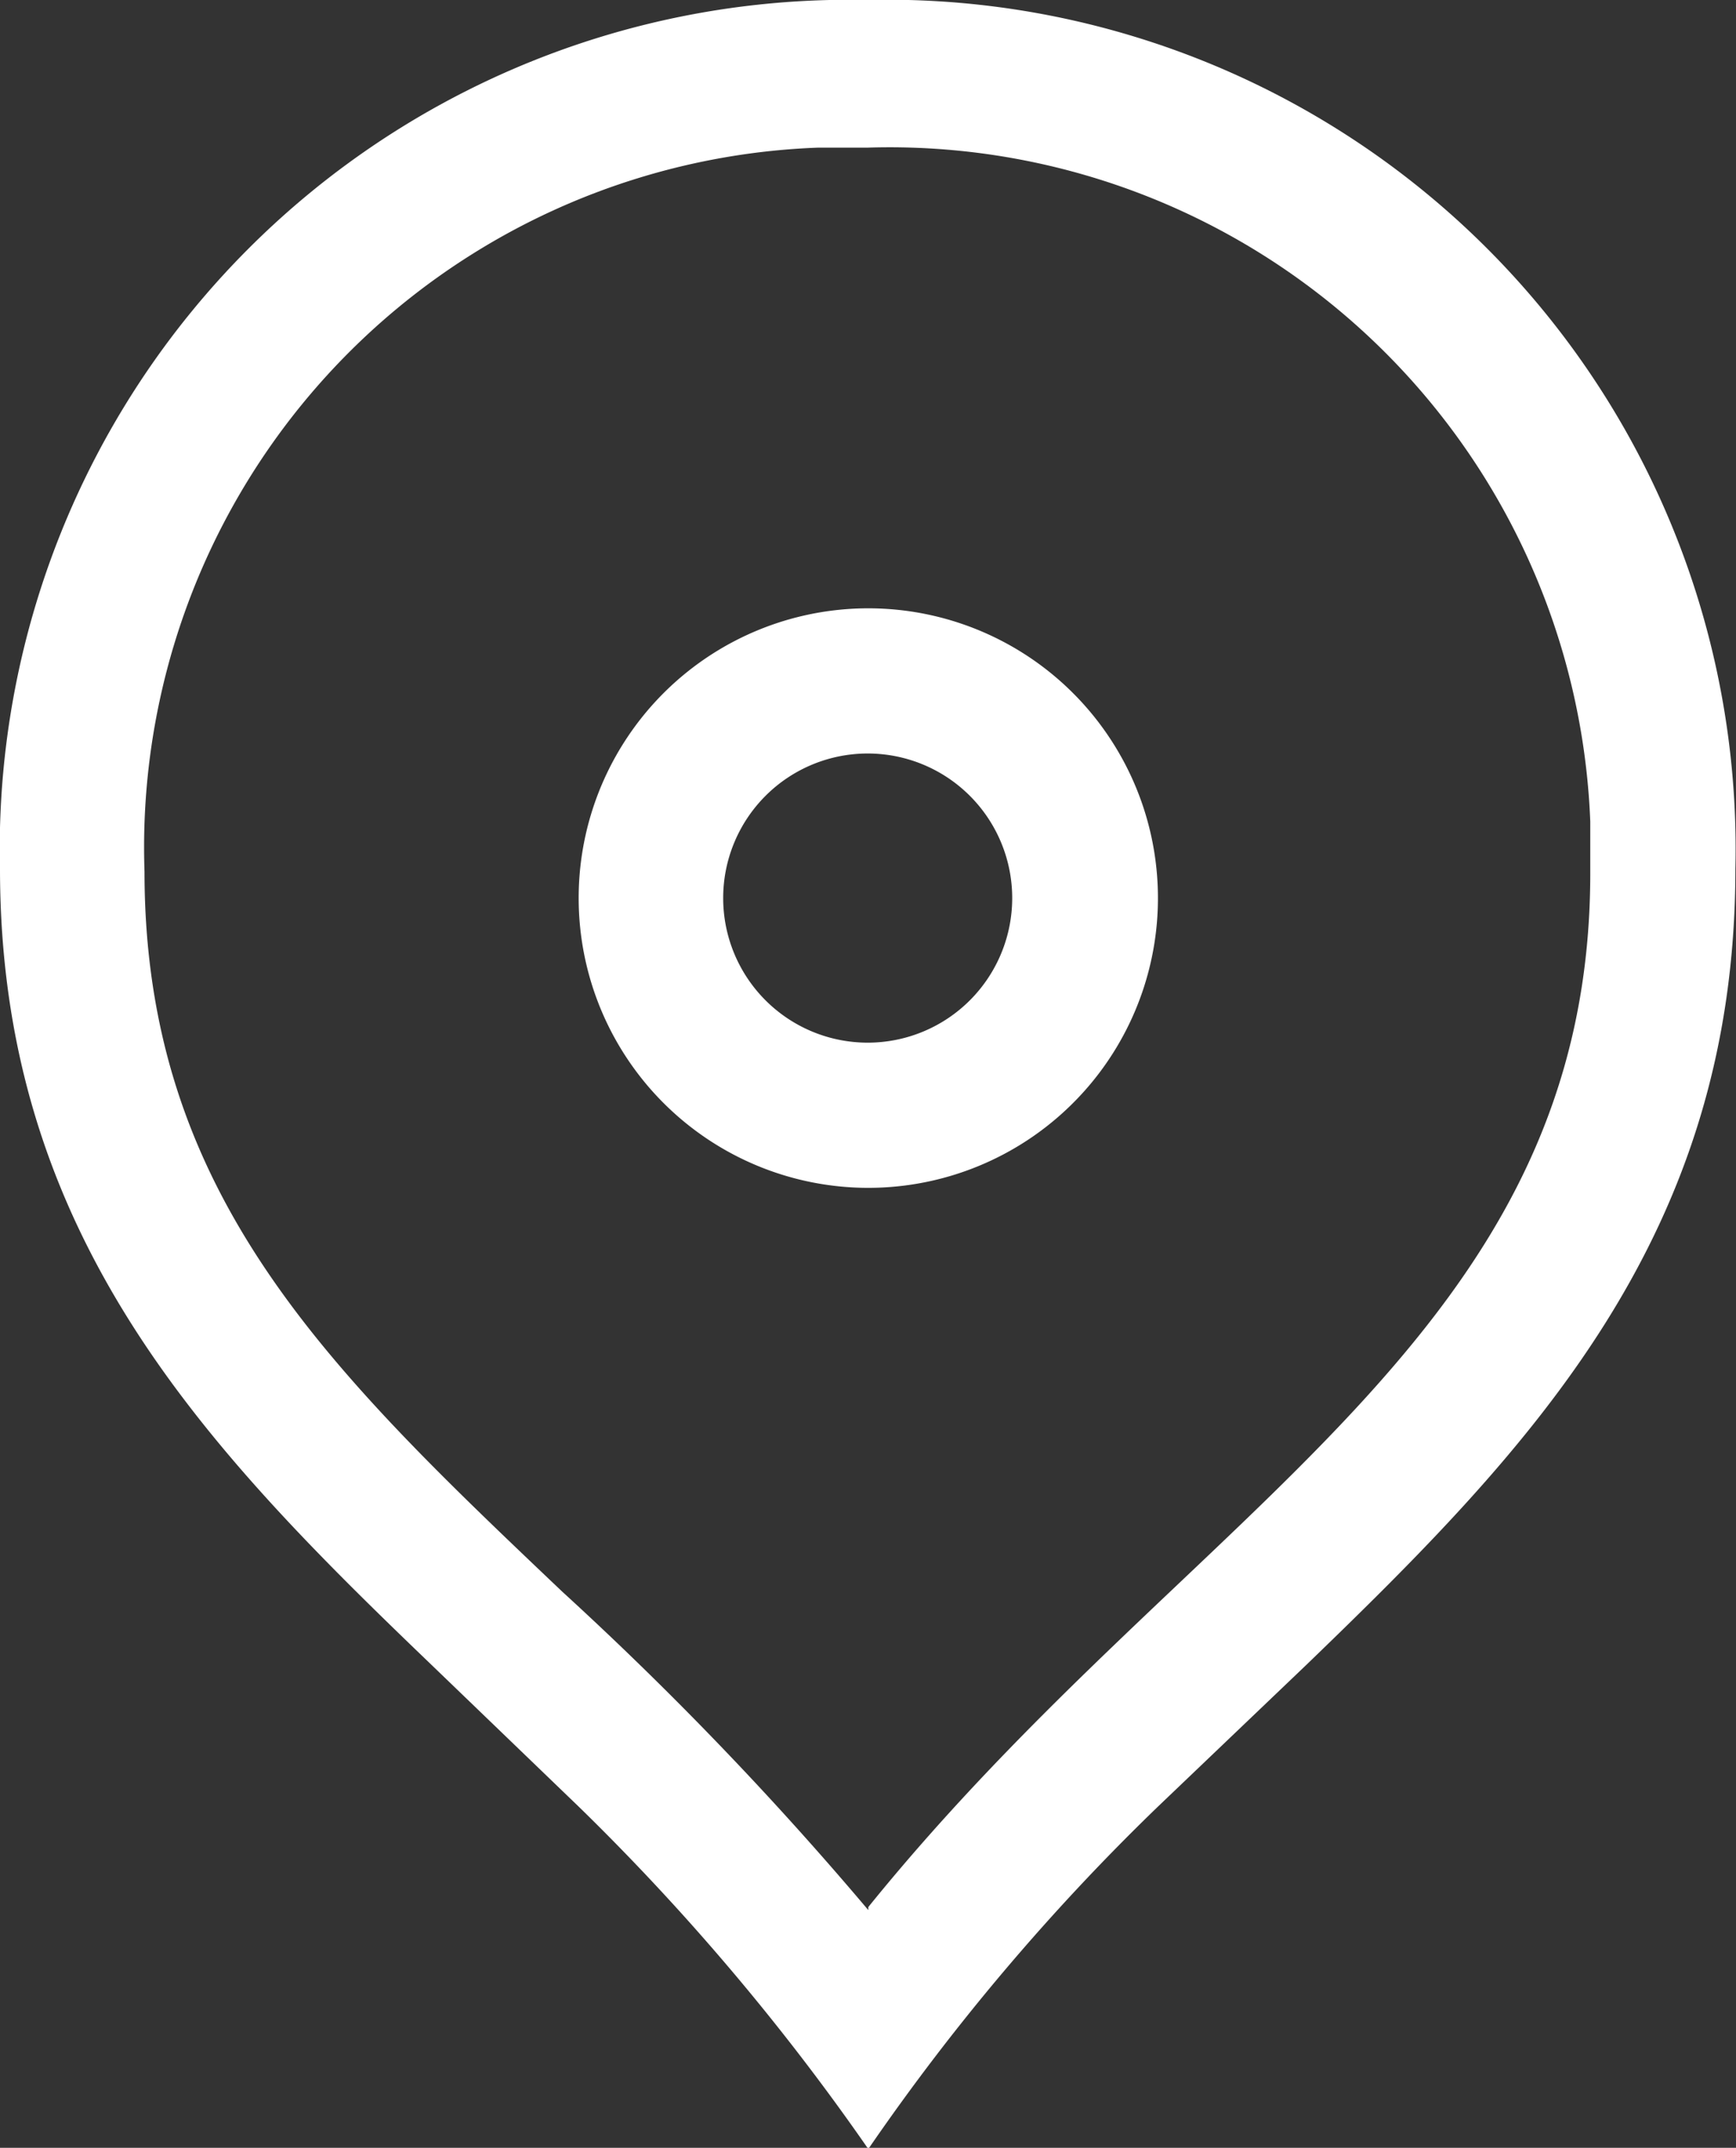 <svg xmlns="http://www.w3.org/2000/svg" viewBox="0 0 28.35 35.06"><rect x="0" y="0" width="28.35" height="35.06" fill="#333333" stroke="none"/><defs><style>.cls-1{fill:#fff;}</style></defs><title>Asset 1</title><g id="Layer_2" data-name="Layer 2"><g id="Layer_1-2" data-name="Layer 1"><g id="location"><path id="Path_1316" data-name="Path 1316" class="cls-1" d="M14.17,19.39a4.73,4.73,0,1,0-4.72-4.73A4.73,4.73,0,0,0,14.17,19.39Zm0-7.09a2.36,2.36,0,1,1-2.36,2.36h0A2.36,2.36,0,0,1,14.17,12.3Z"/><path id="Path_1317" data-name="Path 1317" class="cls-1" d="M28.34,14.18A13.86,13.86,0,0,0,14.84,0h-.66A13.87,13.87,0,0,0,0,13.51v.67c0,6,3.36,9.46,7.05,13l2.41,2.32a38.18,38.18,0,0,1,4.72,5.58,36.4,36.4,0,0,1,4.72-5.58l2.43-2.32h0C25,23.64,28.34,20.19,28.34,14.18Zm-14.16,17a55.87,55.87,0,0,0-5-5.2c-3.81-3.62-6.82-6.48-6.82-11.75a11.43,11.43,0,0,1,11-11.82h.81a11.45,11.45,0,0,1,11.8,11v.79C26,21.82,19.52,24.53,14.18,31.13Z"/></g></g></g></svg>